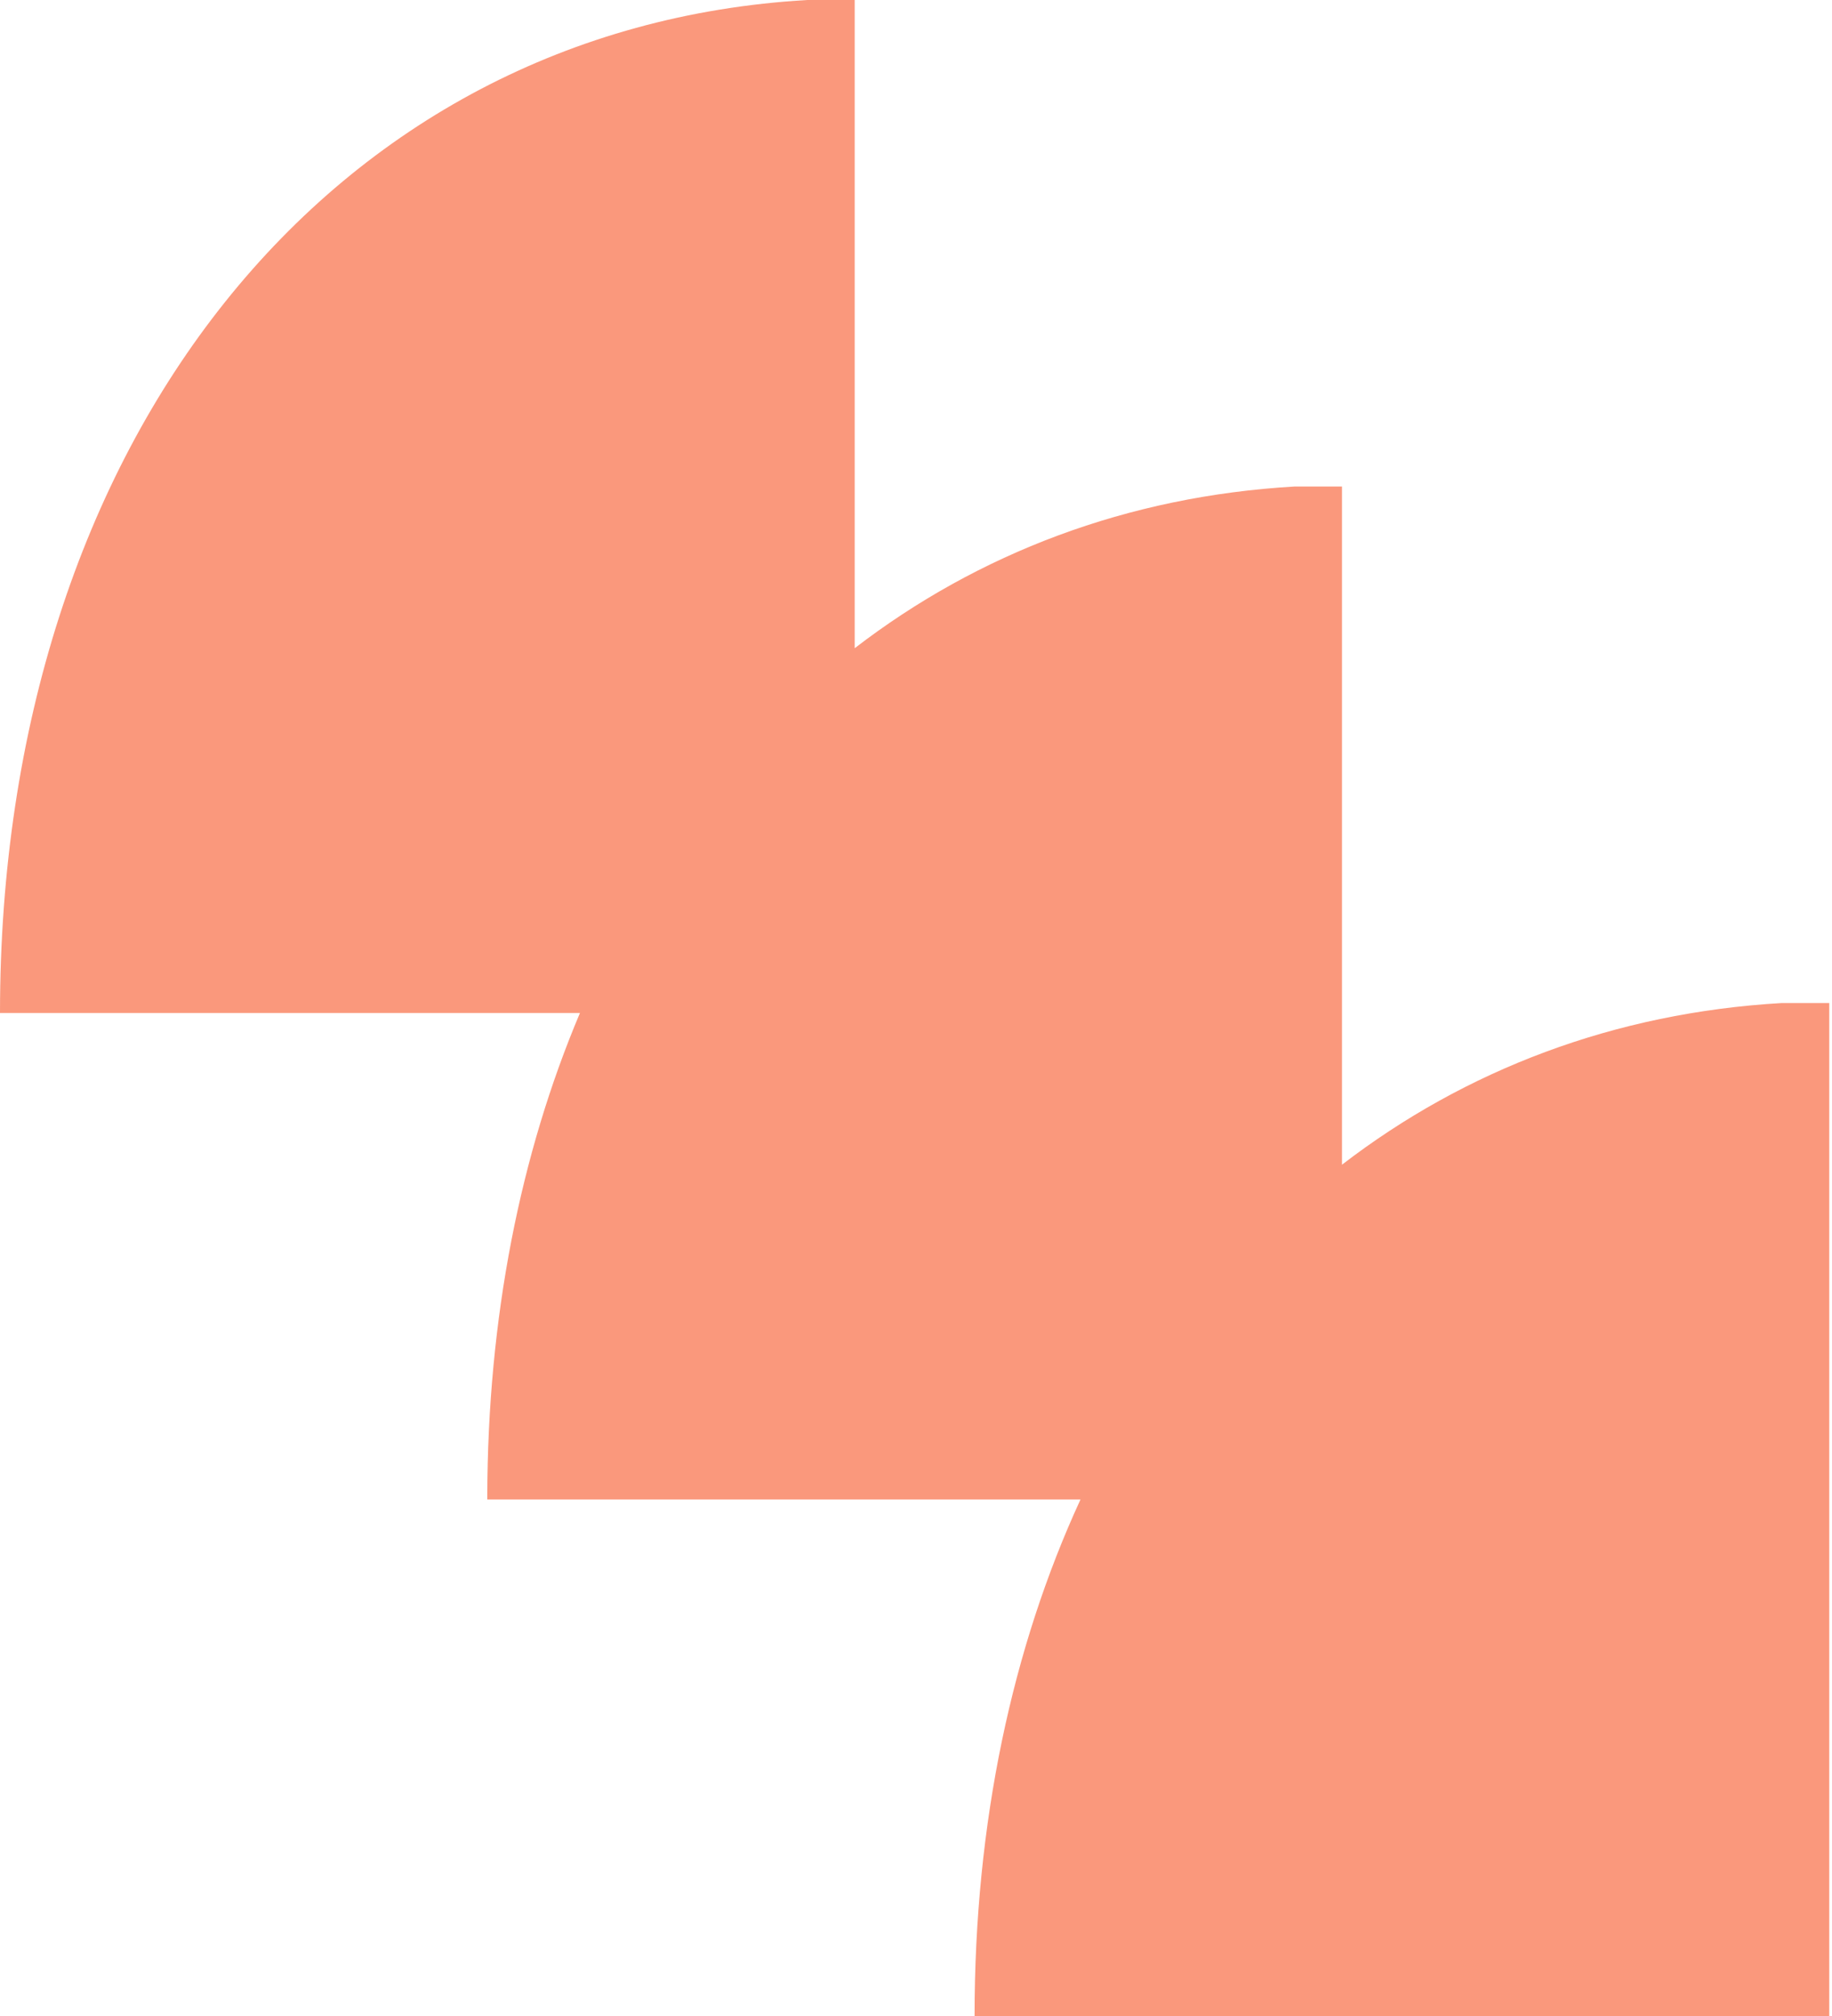 <svg width="150" height="165" viewBox="0 0 150 165" fill="none" xmlns="http://www.w3.org/2000/svg">
<path opacity="0.8" fill-rule="evenodd" clip-rule="evenodd" d="M149.775 82.094V165.001H79.795V164.998C79.795 149.172 82.882 134.848 88.468 122.727H39.897V122.521C39.922 107.83 42.609 94.438 47.486 82.907H0V82.904C0 35.968 27.154 2.247 66.103 0H69.981V53.052C80.087 45.284 92.315 40.61 106 39.82H109.878V95.326C119.984 87.558 132.212 82.883 145.896 82.094H149.775Z" fill="#F87F5B"/>
</svg>
